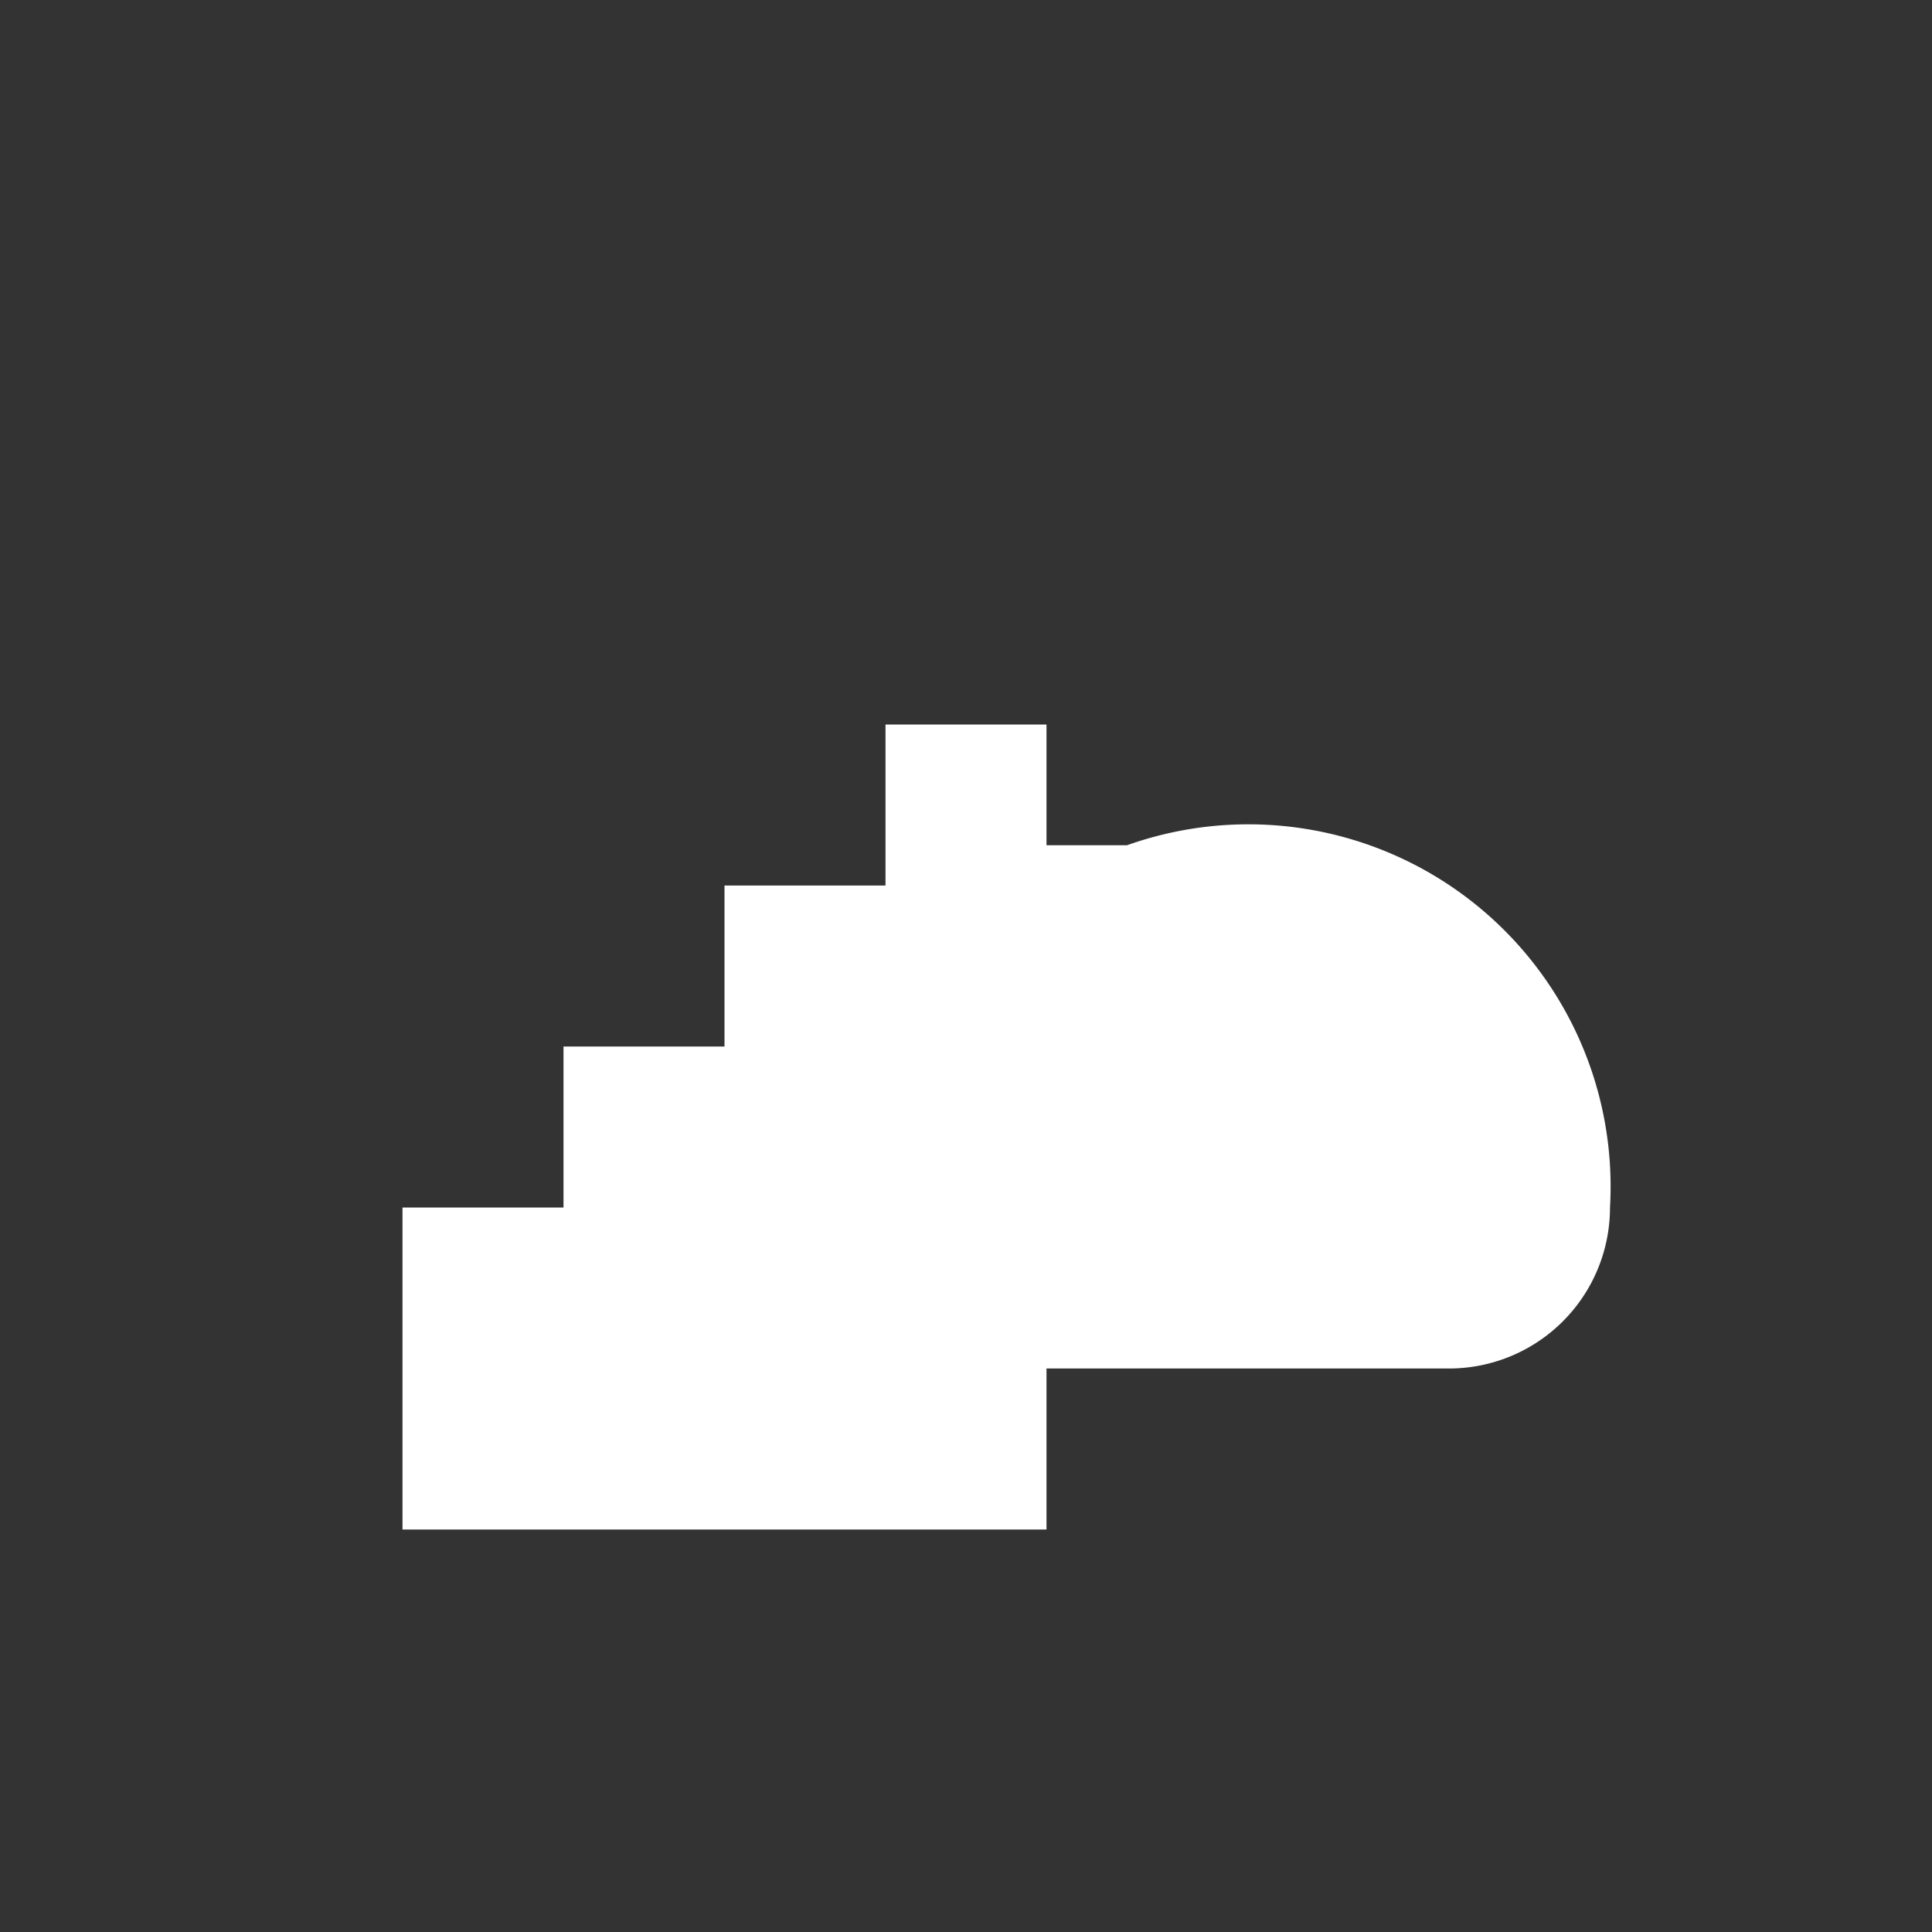<svg xmlns="http://www.w3.org/2000/svg" viewBox="0 0 24 24">
  <rect x="0" y="0" width="24" height="24" fill="#333333" stroke="none"/>
  <path d="M7 15v4H5v-4h2zm2-2v6H7v-6h2zm2-2v8H9v-8h2zm2-2v10h-2V9h2zm1 1.5A4.5 4.5 0 0120 15a2 2 0 01-2 2H13V10.5z" fill="white"/>
</svg>
